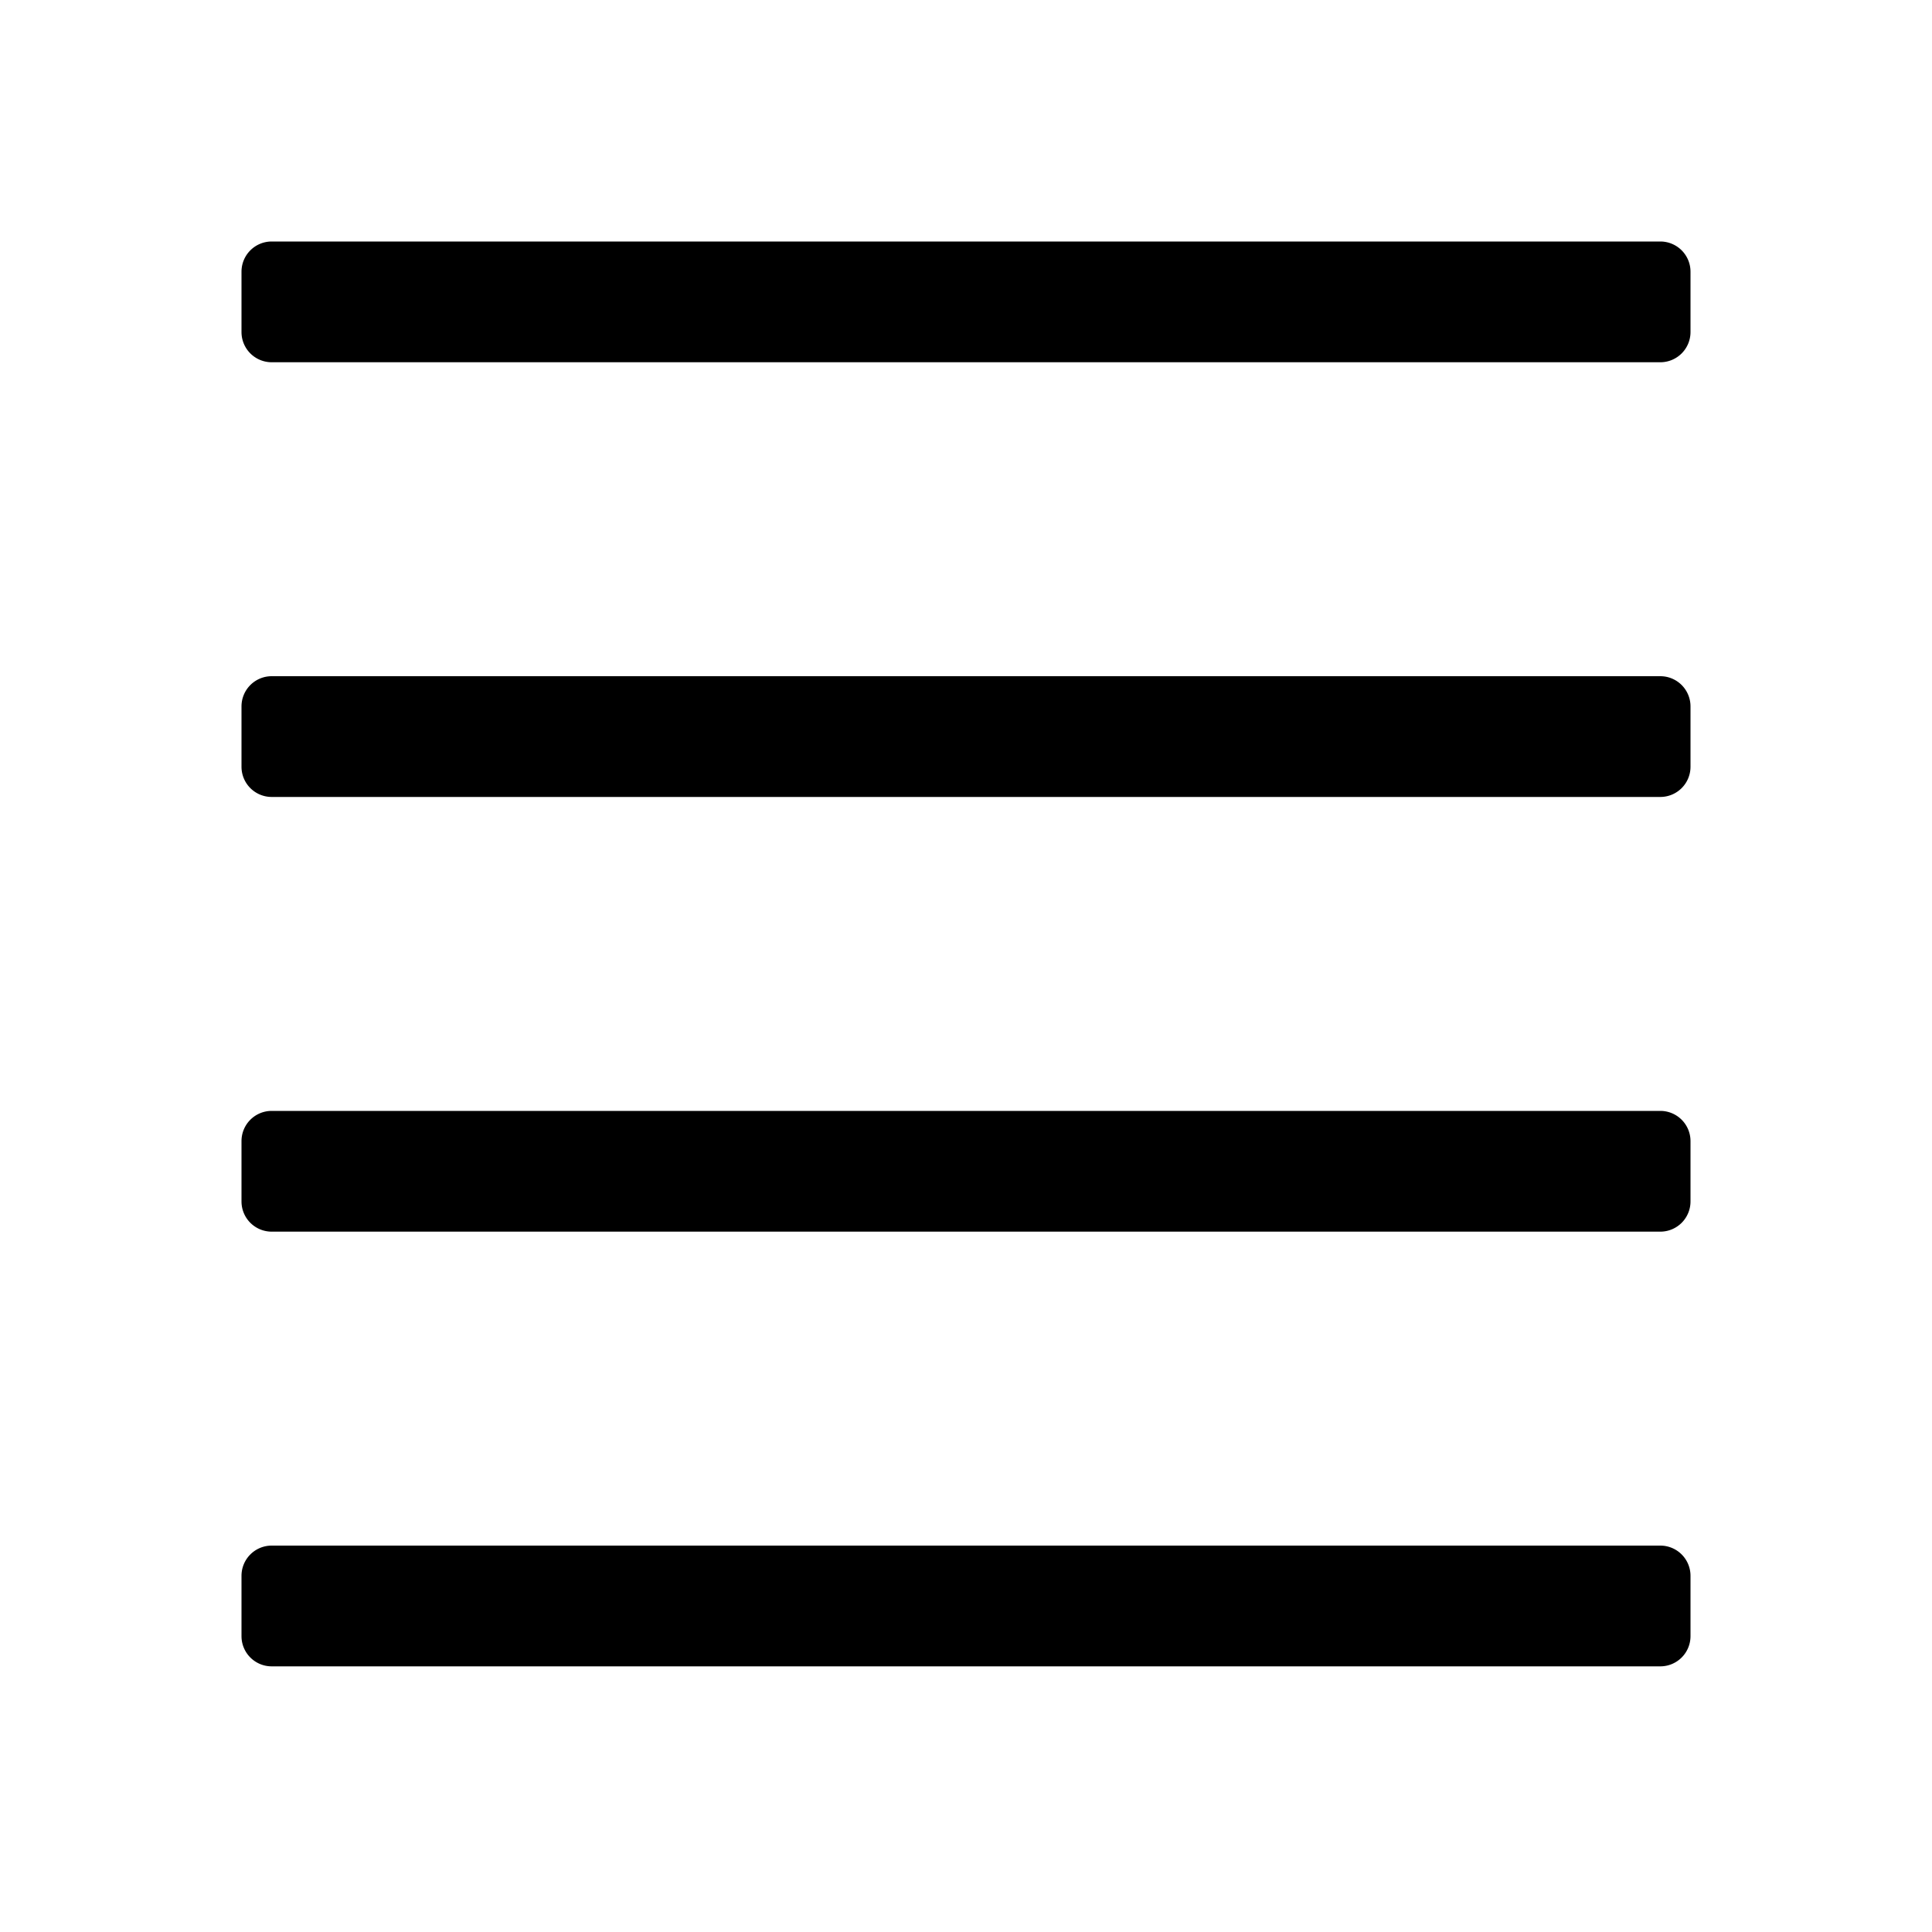 <svg xmlns="http://www.w3.org/2000/svg" width="32" height="32" viewBox="0 0 32 32">
  <path d="M4 4.5a.5.5 0 01.5-.5h23a.5.5 0 01.5.5v1a.5.5 0 01-.5.5h-23a.5.5 0 01-.5-.5v-1zM4 11.7a.5.5 0 01.5-.5h23a.5.5 0 01.5.5v1a.5.5 0 01-.5.5h-23a.5.5 0 01-.5-.5v-1zM4 18.9a.5.5 0 01.5-.5h23a.5.5 0 01.5.5v1a.5.5 0 01-.5.5h-23a.5.5 0 01-.5-.5v-1zM4 26.1a.5.5 0 01.5-.5h23a.5.5 0 01.5.5v1a.5.5 0 01-.5.5h-23a.5.5 0 01-.5-.5v-1z"/>
</svg>
